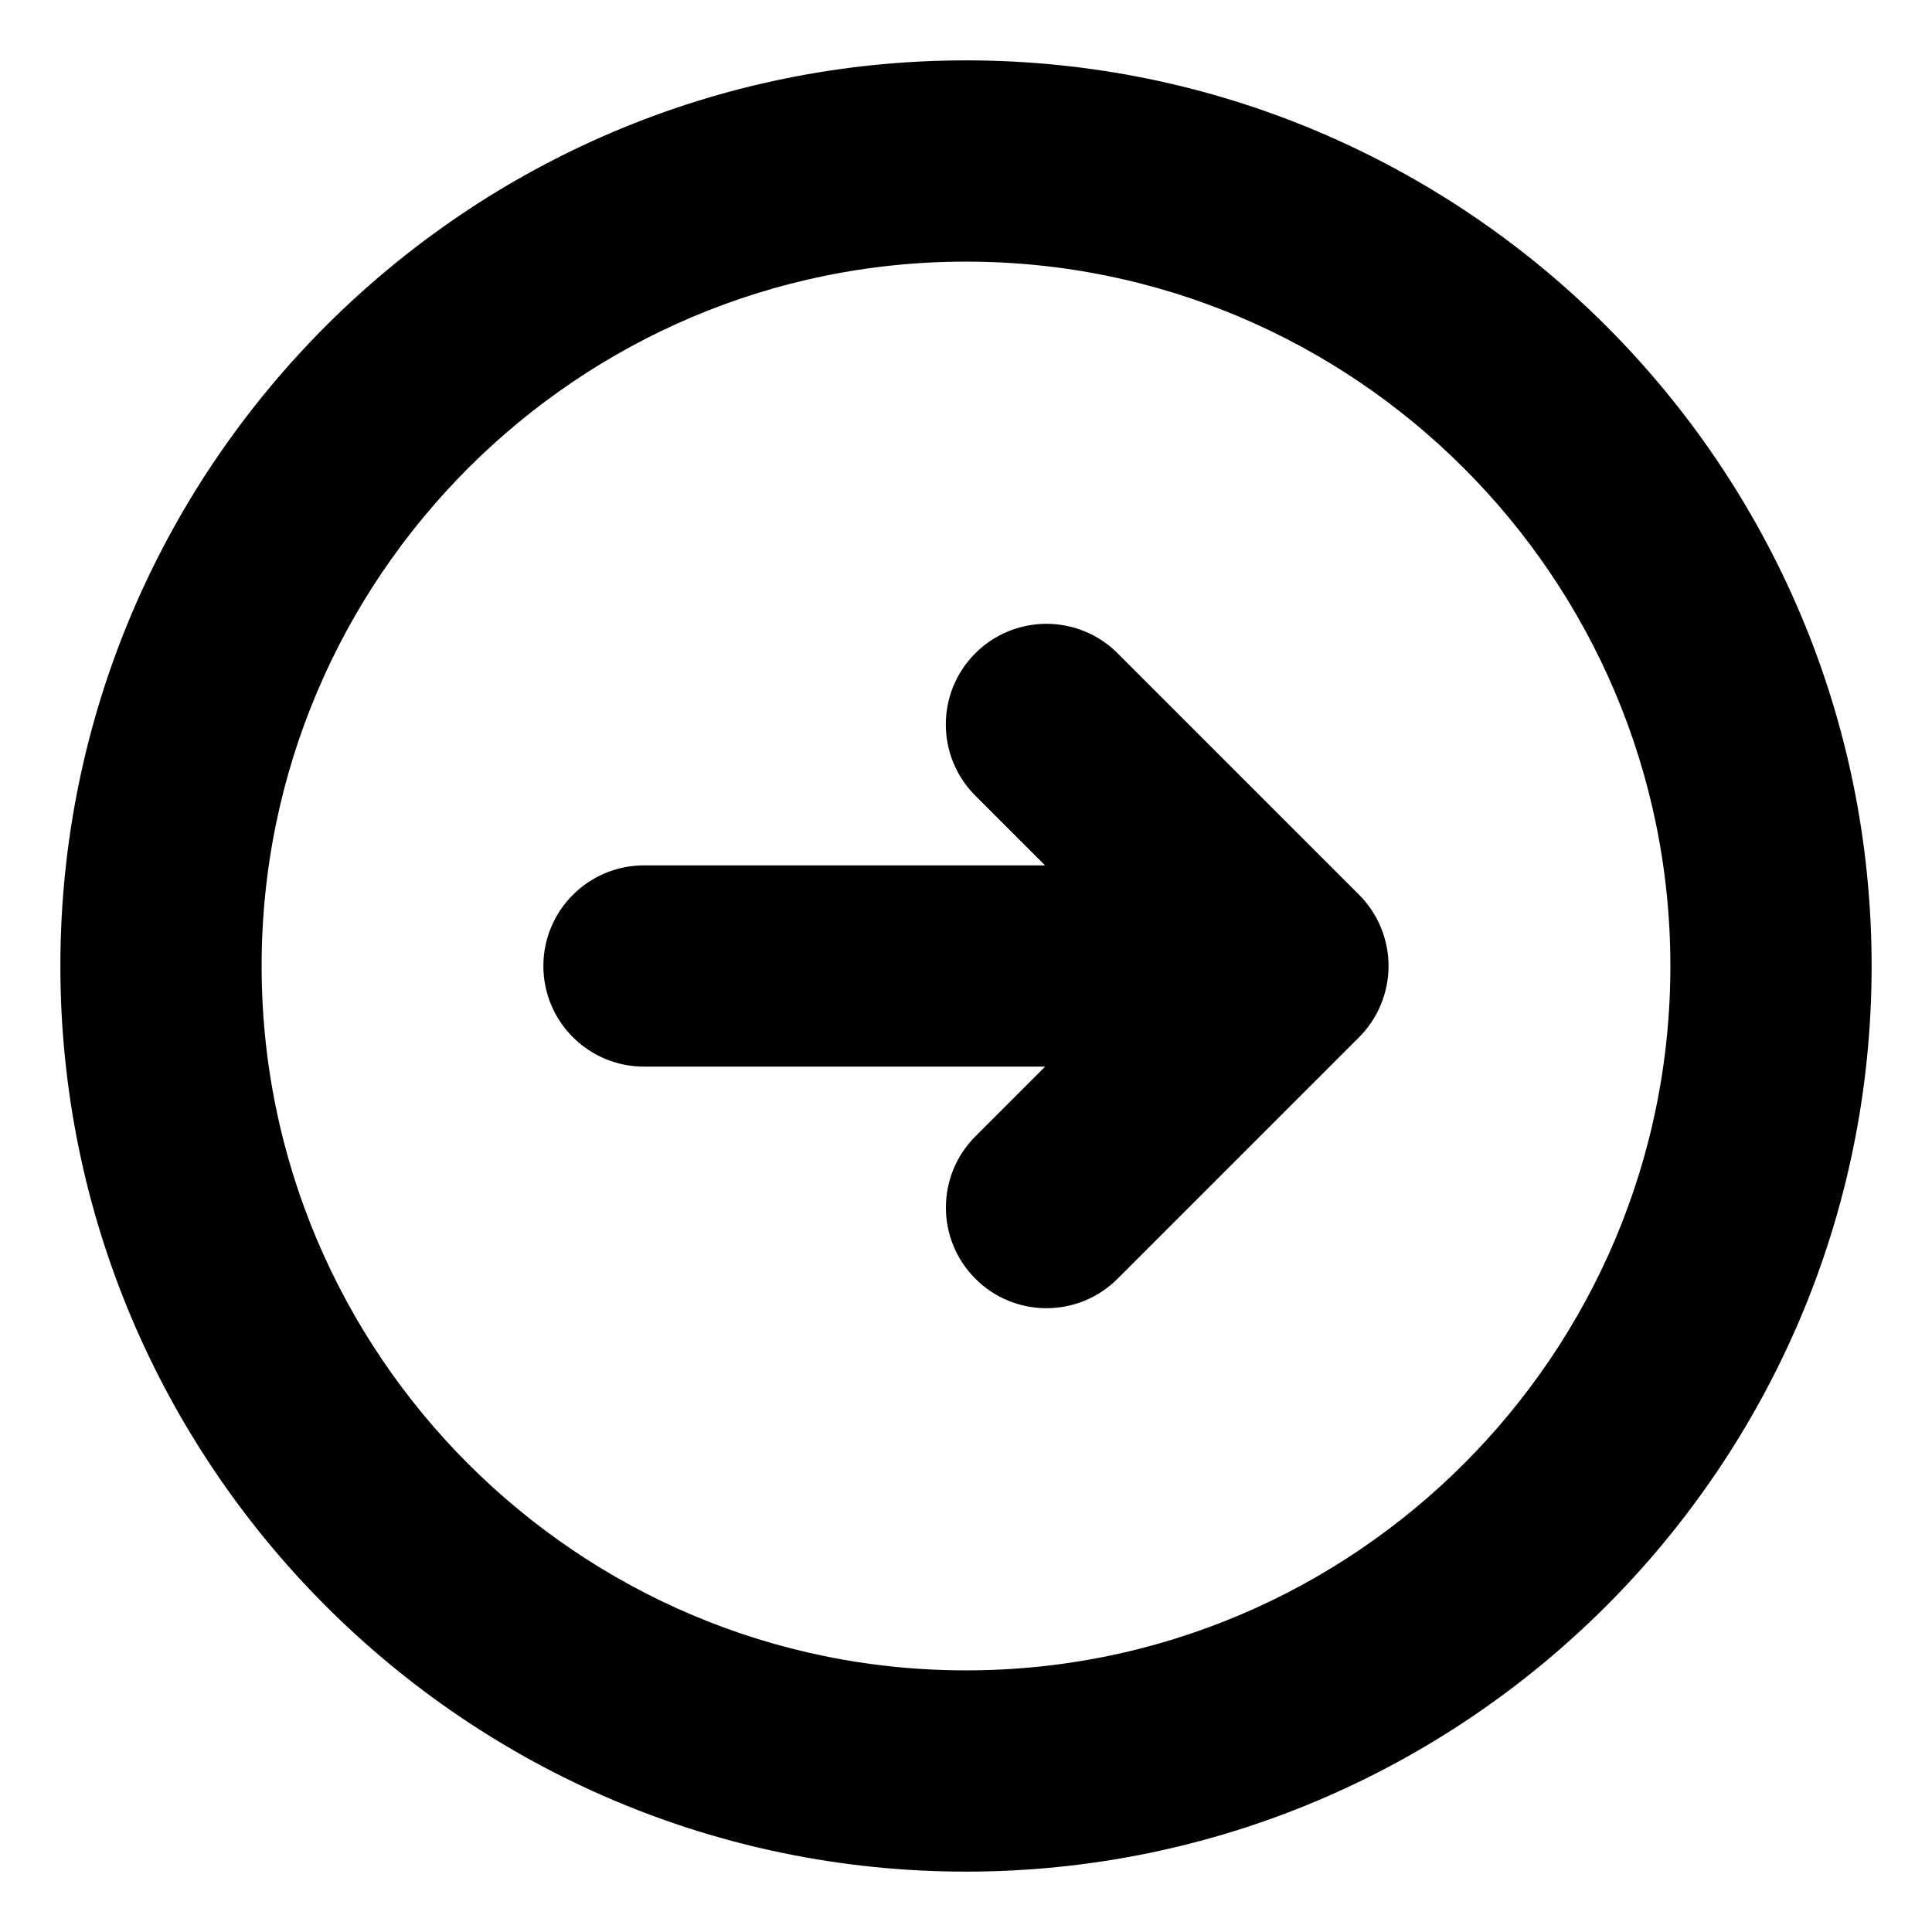 <svg viewBox="0 0 24 24" fill="currentColor" stroke="currentColor" xmlns="http://www.w3.org/2000/svg">
<path d="M12 1.25C6.072 1.25 1.25 6.072 1.25 12C1.25 17.928 6.072 22.75 12 22.75C17.928 22.75 22.75 17.928 22.75 12C22.75 6.072 17.928 1.25 12 1.25ZM12 21.25C6.899 21.25 2.75 17.101 2.75 12C2.75 6.899 6.899 2.75 12 2.75C17.101 2.75 21.25 6.899 21.25 12C21.25 17.101 17.101 21.25 12 21.25ZM16.692 12.287C16.654 12.379 16.599 12.462 16.53 12.531L13.53 15.531C13.384 15.677 13.192 15.751 13 15.751C12.808 15.751 12.616 15.678 12.47 15.531C12.177 15.238 12.177 14.763 12.47 14.47L14.19 12.75H8C7.586 12.75 7.25 12.414 7.25 12C7.25 11.586 7.586 11.25 8 11.25H14.189L12.469 9.53C12.176 9.237 12.176 8.762 12.469 8.469C12.762 8.176 13.237 8.176 13.53 8.469L16.53 11.469C16.599 11.538 16.654 11.621 16.692 11.713C16.768 11.897 16.768 12.103 16.692 12.287Z" />
</svg>
